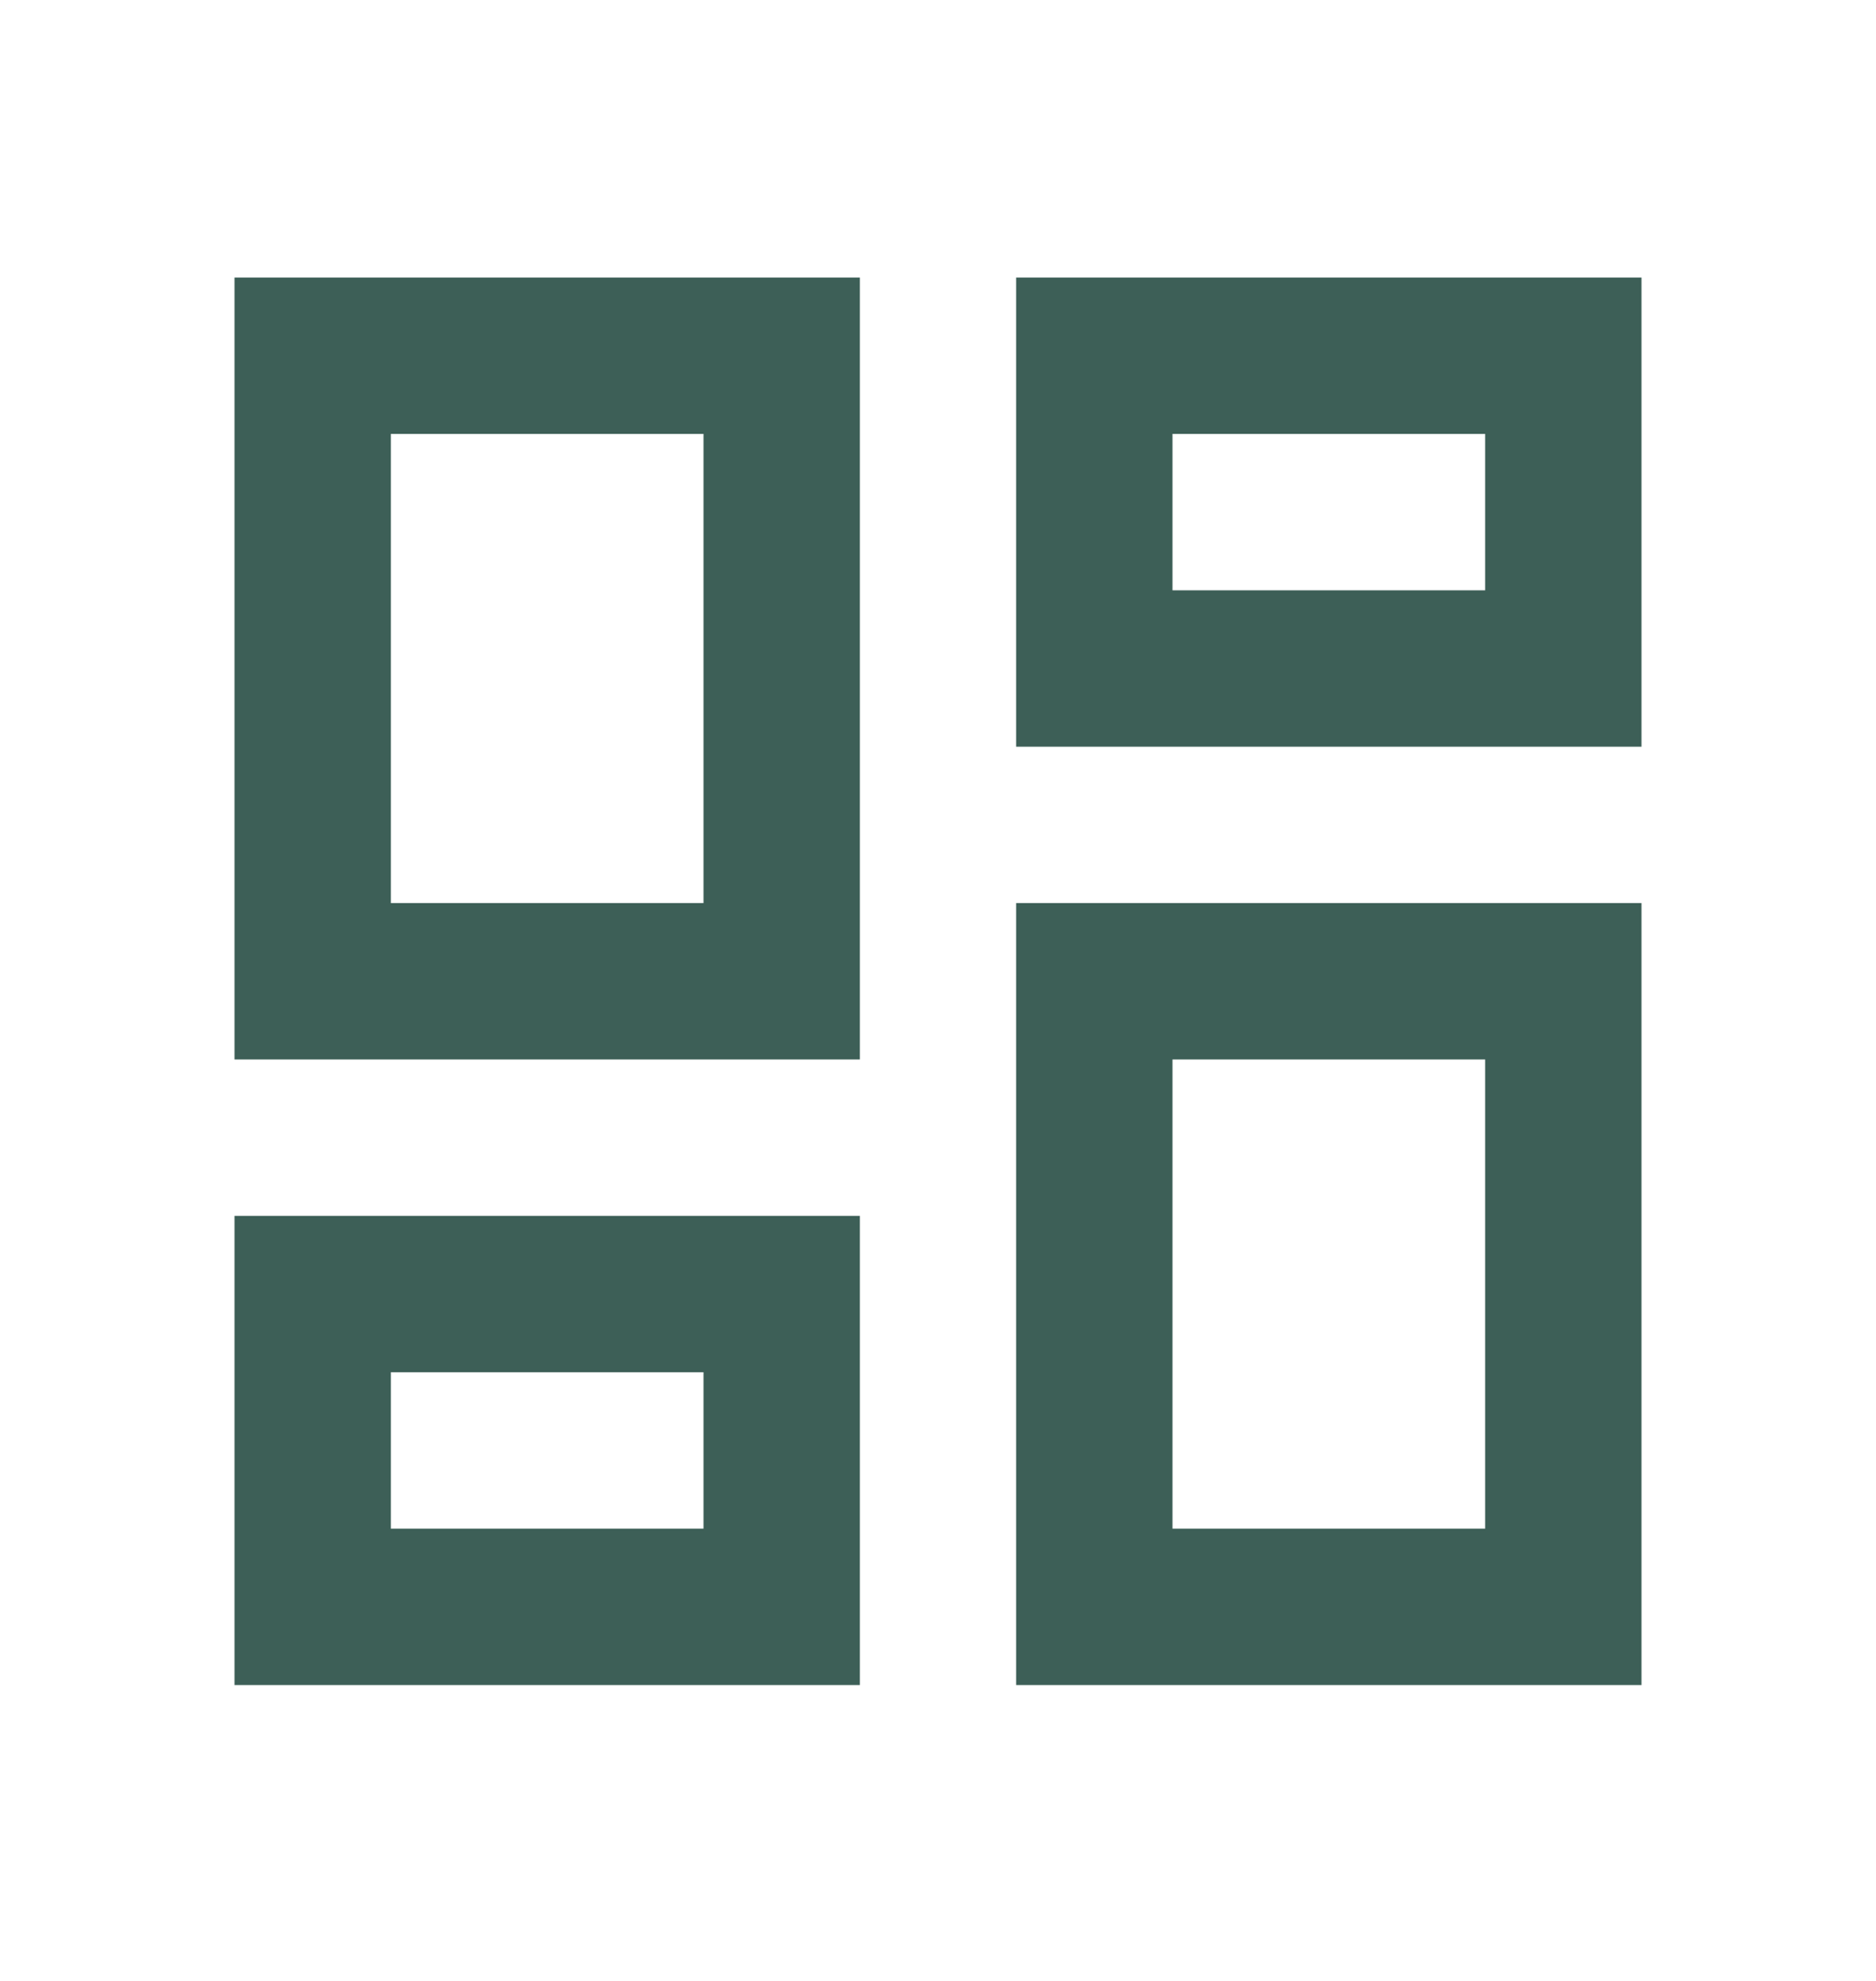 <svg width="18" height="19" viewBox="0 0 18 19" fill="none" xmlns="http://www.w3.org/2000/svg">
<path d="M14.25 4.162V5.662H11.25V4.162H14.25ZM6.75 4.162V8.662H3.75V4.162H6.75ZM14.25 10.162V14.662H11.25V10.162H14.25ZM6.75 13.162V14.662H3.75V13.162H6.75ZM15.75 2.662H9.75V7.162H15.75V2.662ZM8.25 2.662H2.25V10.162H8.25V2.662ZM15.75 8.662H9.75V16.162H15.75V8.662ZM8.25 11.662H2.25V16.162H8.25V11.662Z" fill="#3D5F57"/>
</svg>
